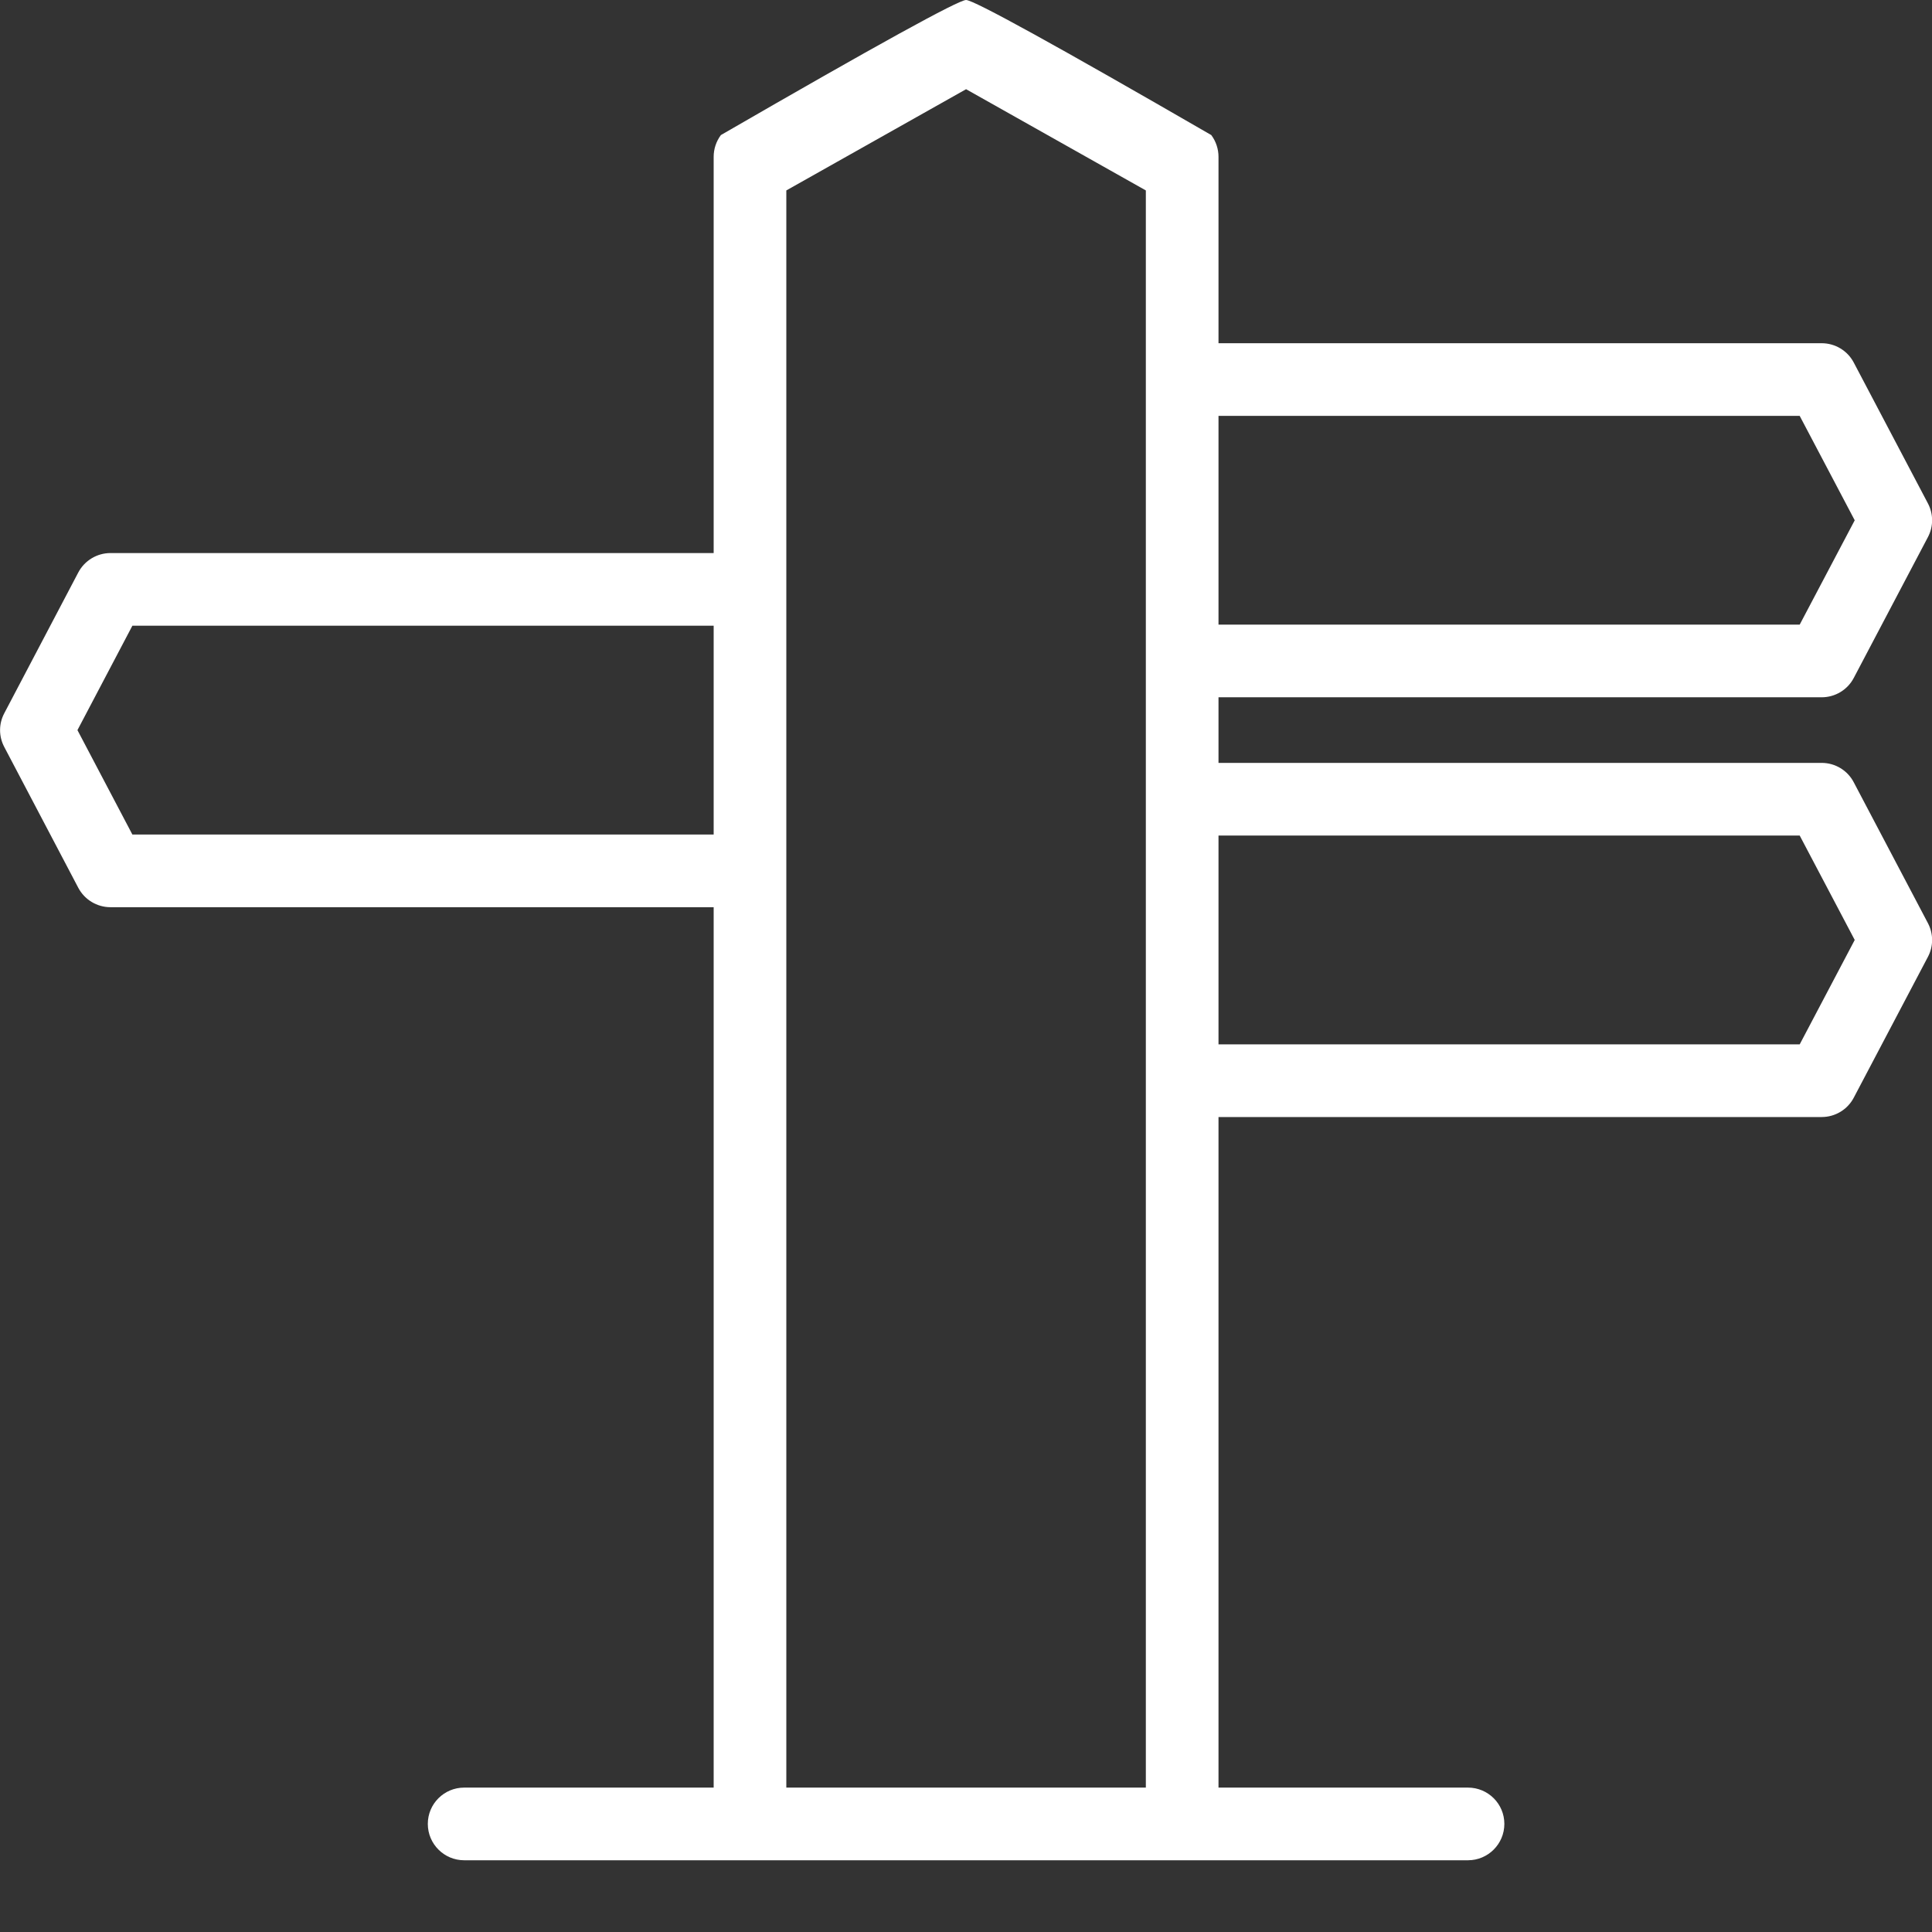<?xml version="1.0" encoding="UTF-8"?>
<svg width="23px" height="23px" viewBox="0 0 23 23" version="1.1" xmlns="http://www.w3.org/2000/svg" xmlns:xlink="http://www.w3.org/1999/xlink">
    <rect x="0" y="0" width="23" height="23" fill="#333333" stroke="none"/>
    <!-- Generator: sketchtool 52.3 (67297) - http://www.bohemiancoding.com/sketch -->
    <title>336B0C94-FFA5-404E-AF61-0A0842994A0A</title>
    <desc>Created with sketchtool.</desc>
    <g id="DISEÑO-APP-TM" stroke="none" stroke-width="1" fill="none" fill-rule="evenodd">
        <g id="2.2-NOTIFICACIÓN-CUENTA-CREADA" transform="translate(-100, -618)" fill="#FFFFFF" fill-rule="nonzero">
            <g id="MENU-PRINCIPAL" transform="translate(0, 607)">
                <g id="RUTAS" transform="translate(93, 11)">
                    <g transform="translate(7, 0)" id="Shape">
                        <path d="M22.069,9.314 C21.995,9.171 21.847,9.082 21.687,9.082 L14.506,9.082 L14.506,8.301 L21.687,8.301 C21.847,8.301 21.995,8.212 22.069,8.07 L22.951,6.395 C23.018,6.269 23.018,6.118 22.951,5.992 L22.069,4.317 C21.995,4.175 21.847,4.086 21.687,4.086 L14.506,4.086 L14.506,1.867 C14.506,1.774 14.476,1.683 14.42,1.608 C12.565,0.536 11.592,8.34887715e-14 11.501,8.34887715e-14 C11.41,8.34887715e-14 10.437,0.536 8.582,1.608 C8.526,1.683 8.496,1.774 8.496,1.867 L8.496,6.584 L1.315,6.584 C1.155,6.584 1.007,6.673 0.932,6.815 L0.051,8.491 C-0.016,8.617 -0.016,8.767 0.051,8.893 L0.932,10.569 C1.007,10.711 1.155,10.8 1.315,10.8 L8.496,10.8 L8.496,15.64 C8.496,15.879 8.689,16.073 8.928,16.073 C9.167,16.073 9.361,15.879 9.361,15.64 L9.361,2.267 L11.501,1.062 L13.641,2.267 L13.641,21.281 L9.361,21.281 L9.361,15.193 C9.361,14.954 9.167,14.76 8.928,14.76 C8.689,14.76 8.496,14.954 8.496,15.193 L8.496,21.281 L5.526,21.281 C5.287,21.281 5.093,21.474 5.093,21.713 C5.093,21.952 5.287,22.146 5.526,22.146 L17.476,22.146 C17.715,22.146 17.909,21.952 17.909,21.713 C17.909,21.474 17.715,21.281 17.476,21.281 L14.506,21.281 L14.506,13.298 L21.687,13.298 C21.847,13.298 21.995,13.209 22.069,13.067 L22.951,11.392 C23.018,11.266 23.018,11.115 22.951,10.989 L22.069,9.314 Z M0.922,8.692 L1.576,7.449 L8.496,7.449 L8.496,9.935 L1.576,9.935 L0.922,8.692 Z M21.425,4.951 L22.08,6.194 L21.425,7.436 L14.506,7.436 L14.506,4.951 L21.425,4.951 Z M21.425,12.433 L14.506,12.433 L14.506,9.947 L21.425,9.947 L22.08,11.19 L21.425,12.433 Z"></path>
                    </g>
                </g>
            </g>
        </g>
    </g>
</svg>